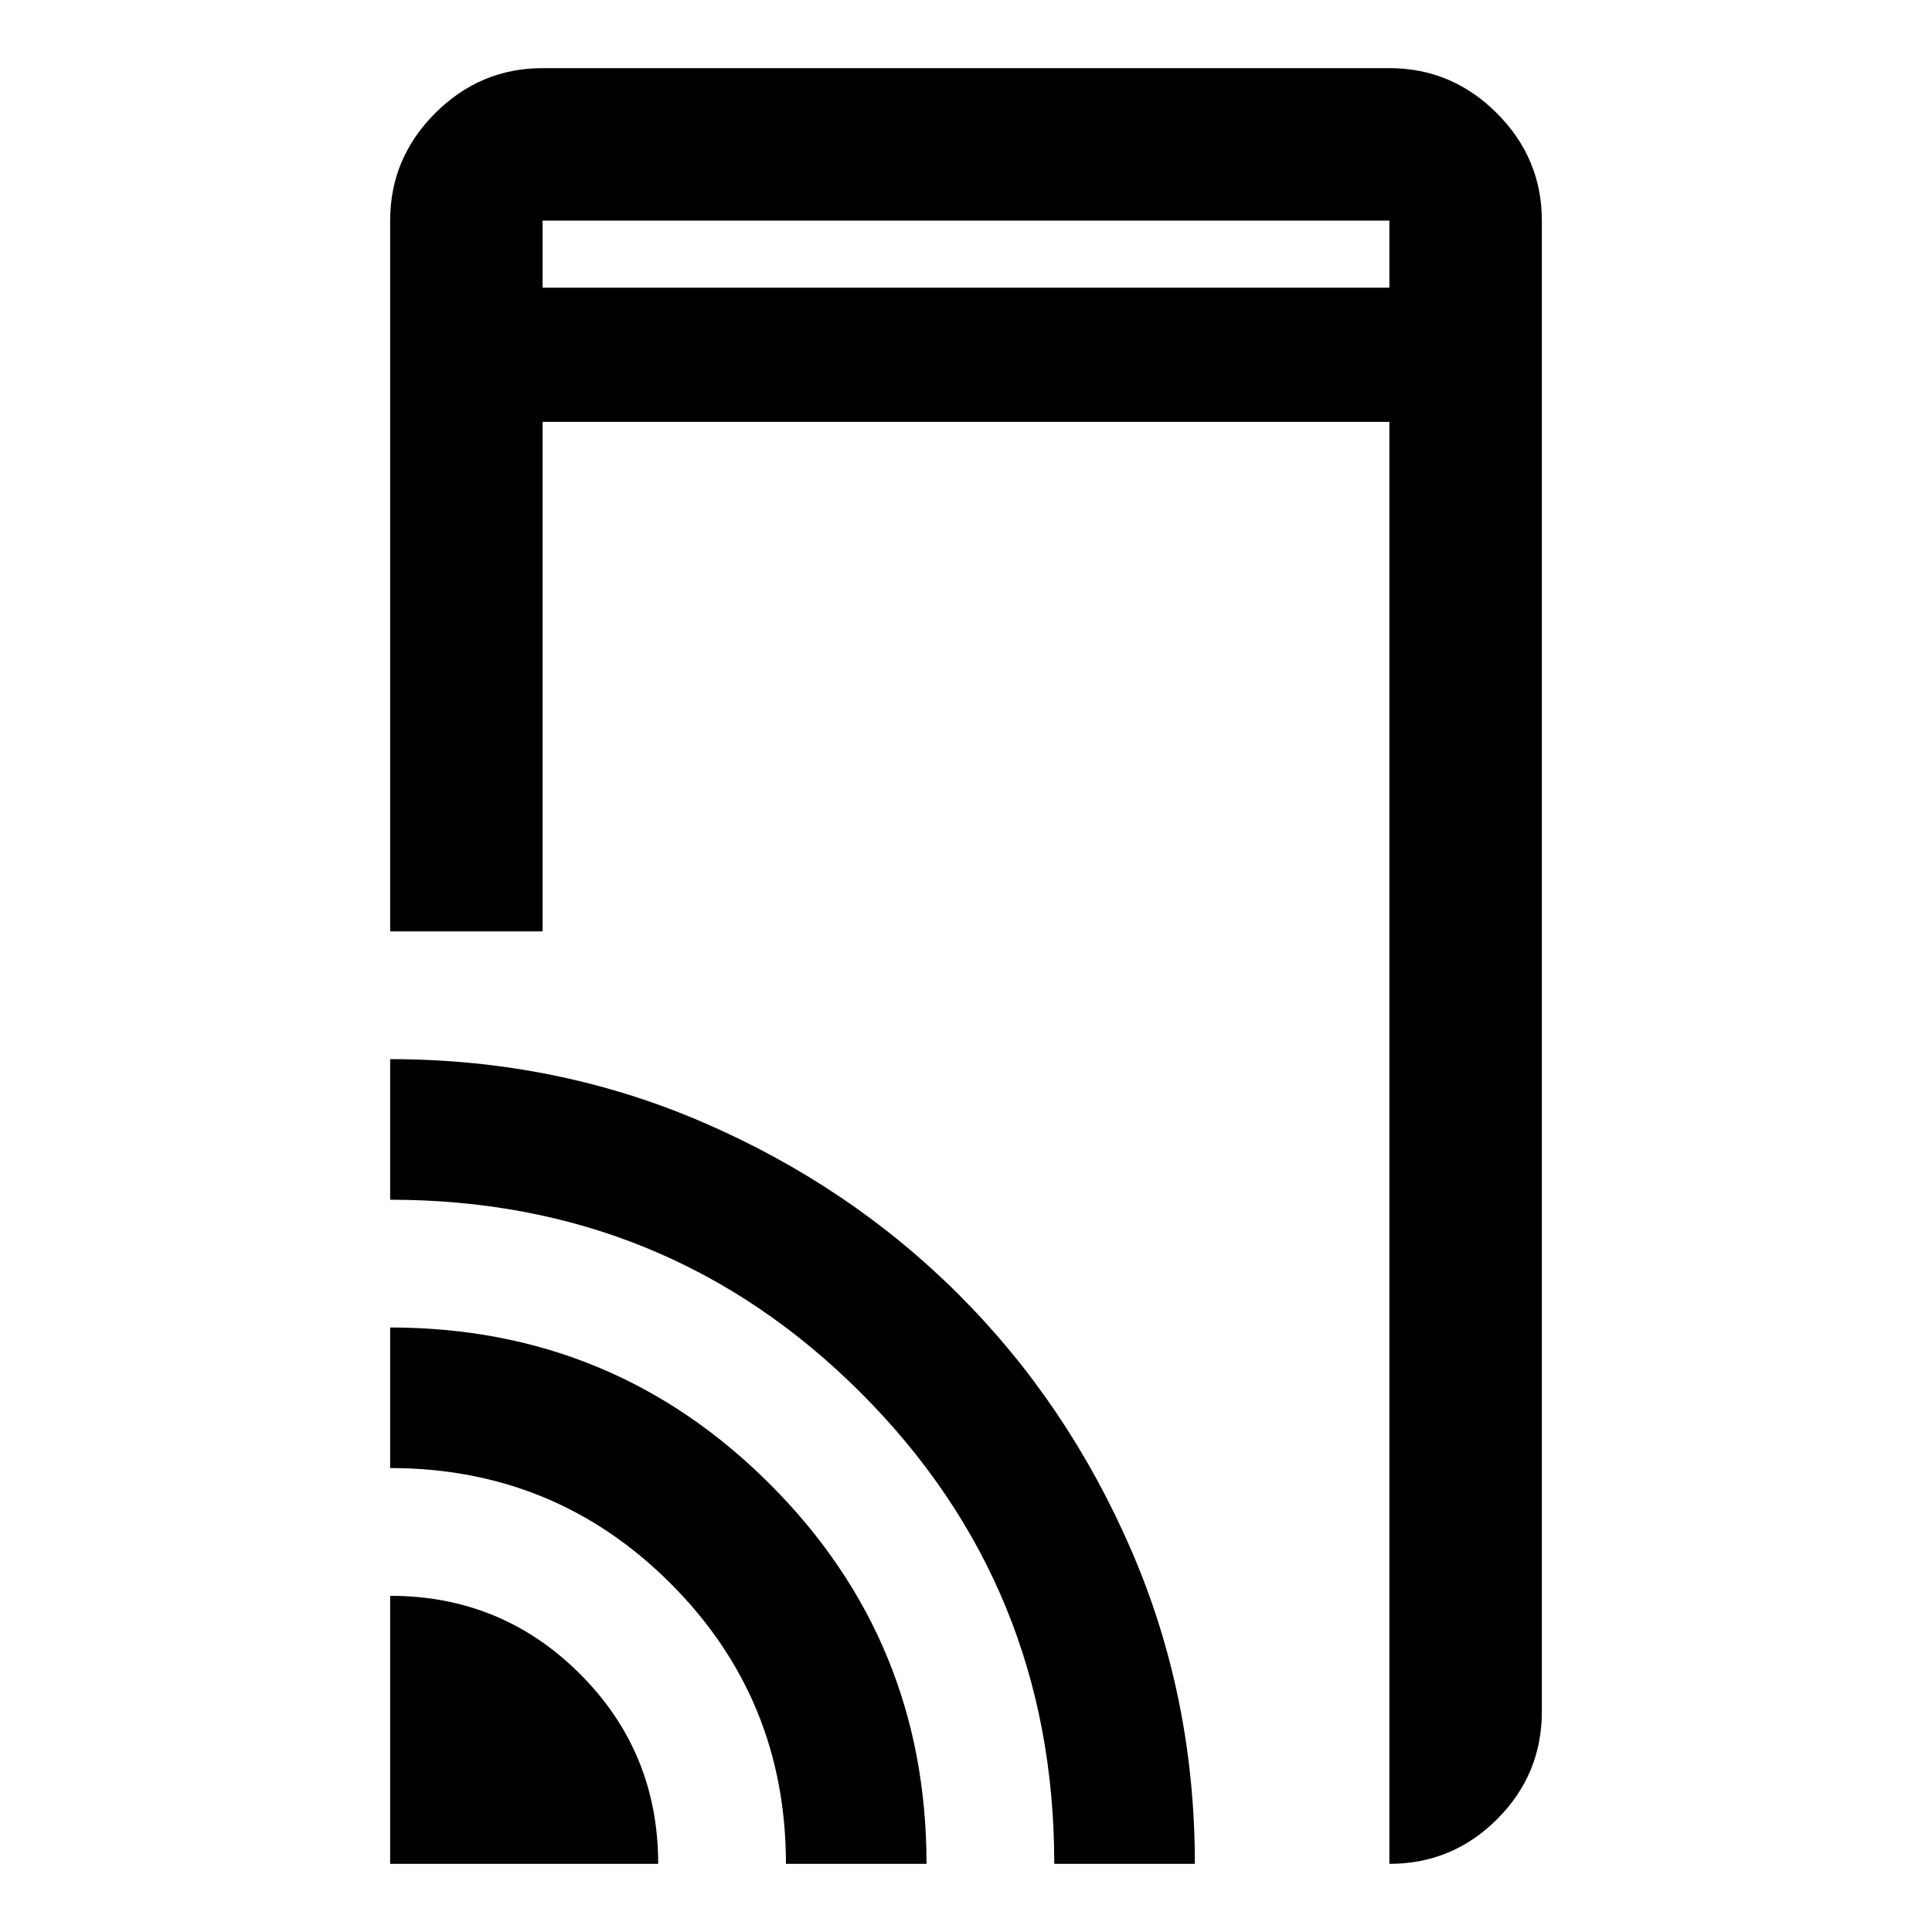 <svg xmlns="http://www.w3.org/2000/svg" height="40" viewBox="0 -960 960 960" width="40"><path d="M193.86-497.2v-353.18q0-31 22.38-53.38 22.38-22.38 53.38-22.38h420.76q31 0 53.38 22.38 22.38 22.38 22.38 53.38v740.76q0 31.33-22.22 53.54-22.21 22.22-53.54 22.22v-716.53H269.62v253.19h-75.76Zm0 463.34v-133.19q55.51 0 94.35 38.84 38.84 38.84 38.84 94.35H193.86Zm196.67 0q0-82-57.33-139.34-57.34-57.33-139.34-57.33v-69.85q110.84 0 188.68 77.81 77.84 77.82 77.84 188.71h-69.85Zm133.33 0q0-137.84-95.98-233.92-95.99-96.08-234.02-96.08v-69.86q82.92 0 155.79 31.55 72.87 31.54 126.92 85.61 54.06 54.06 85.6 126.94 31.55 72.89 31.55 155.76h-69.86ZM269.62-817.05h420.76v-33.33H269.62v33.33Zm0 0v-33.33 33.33Z"/></svg>
